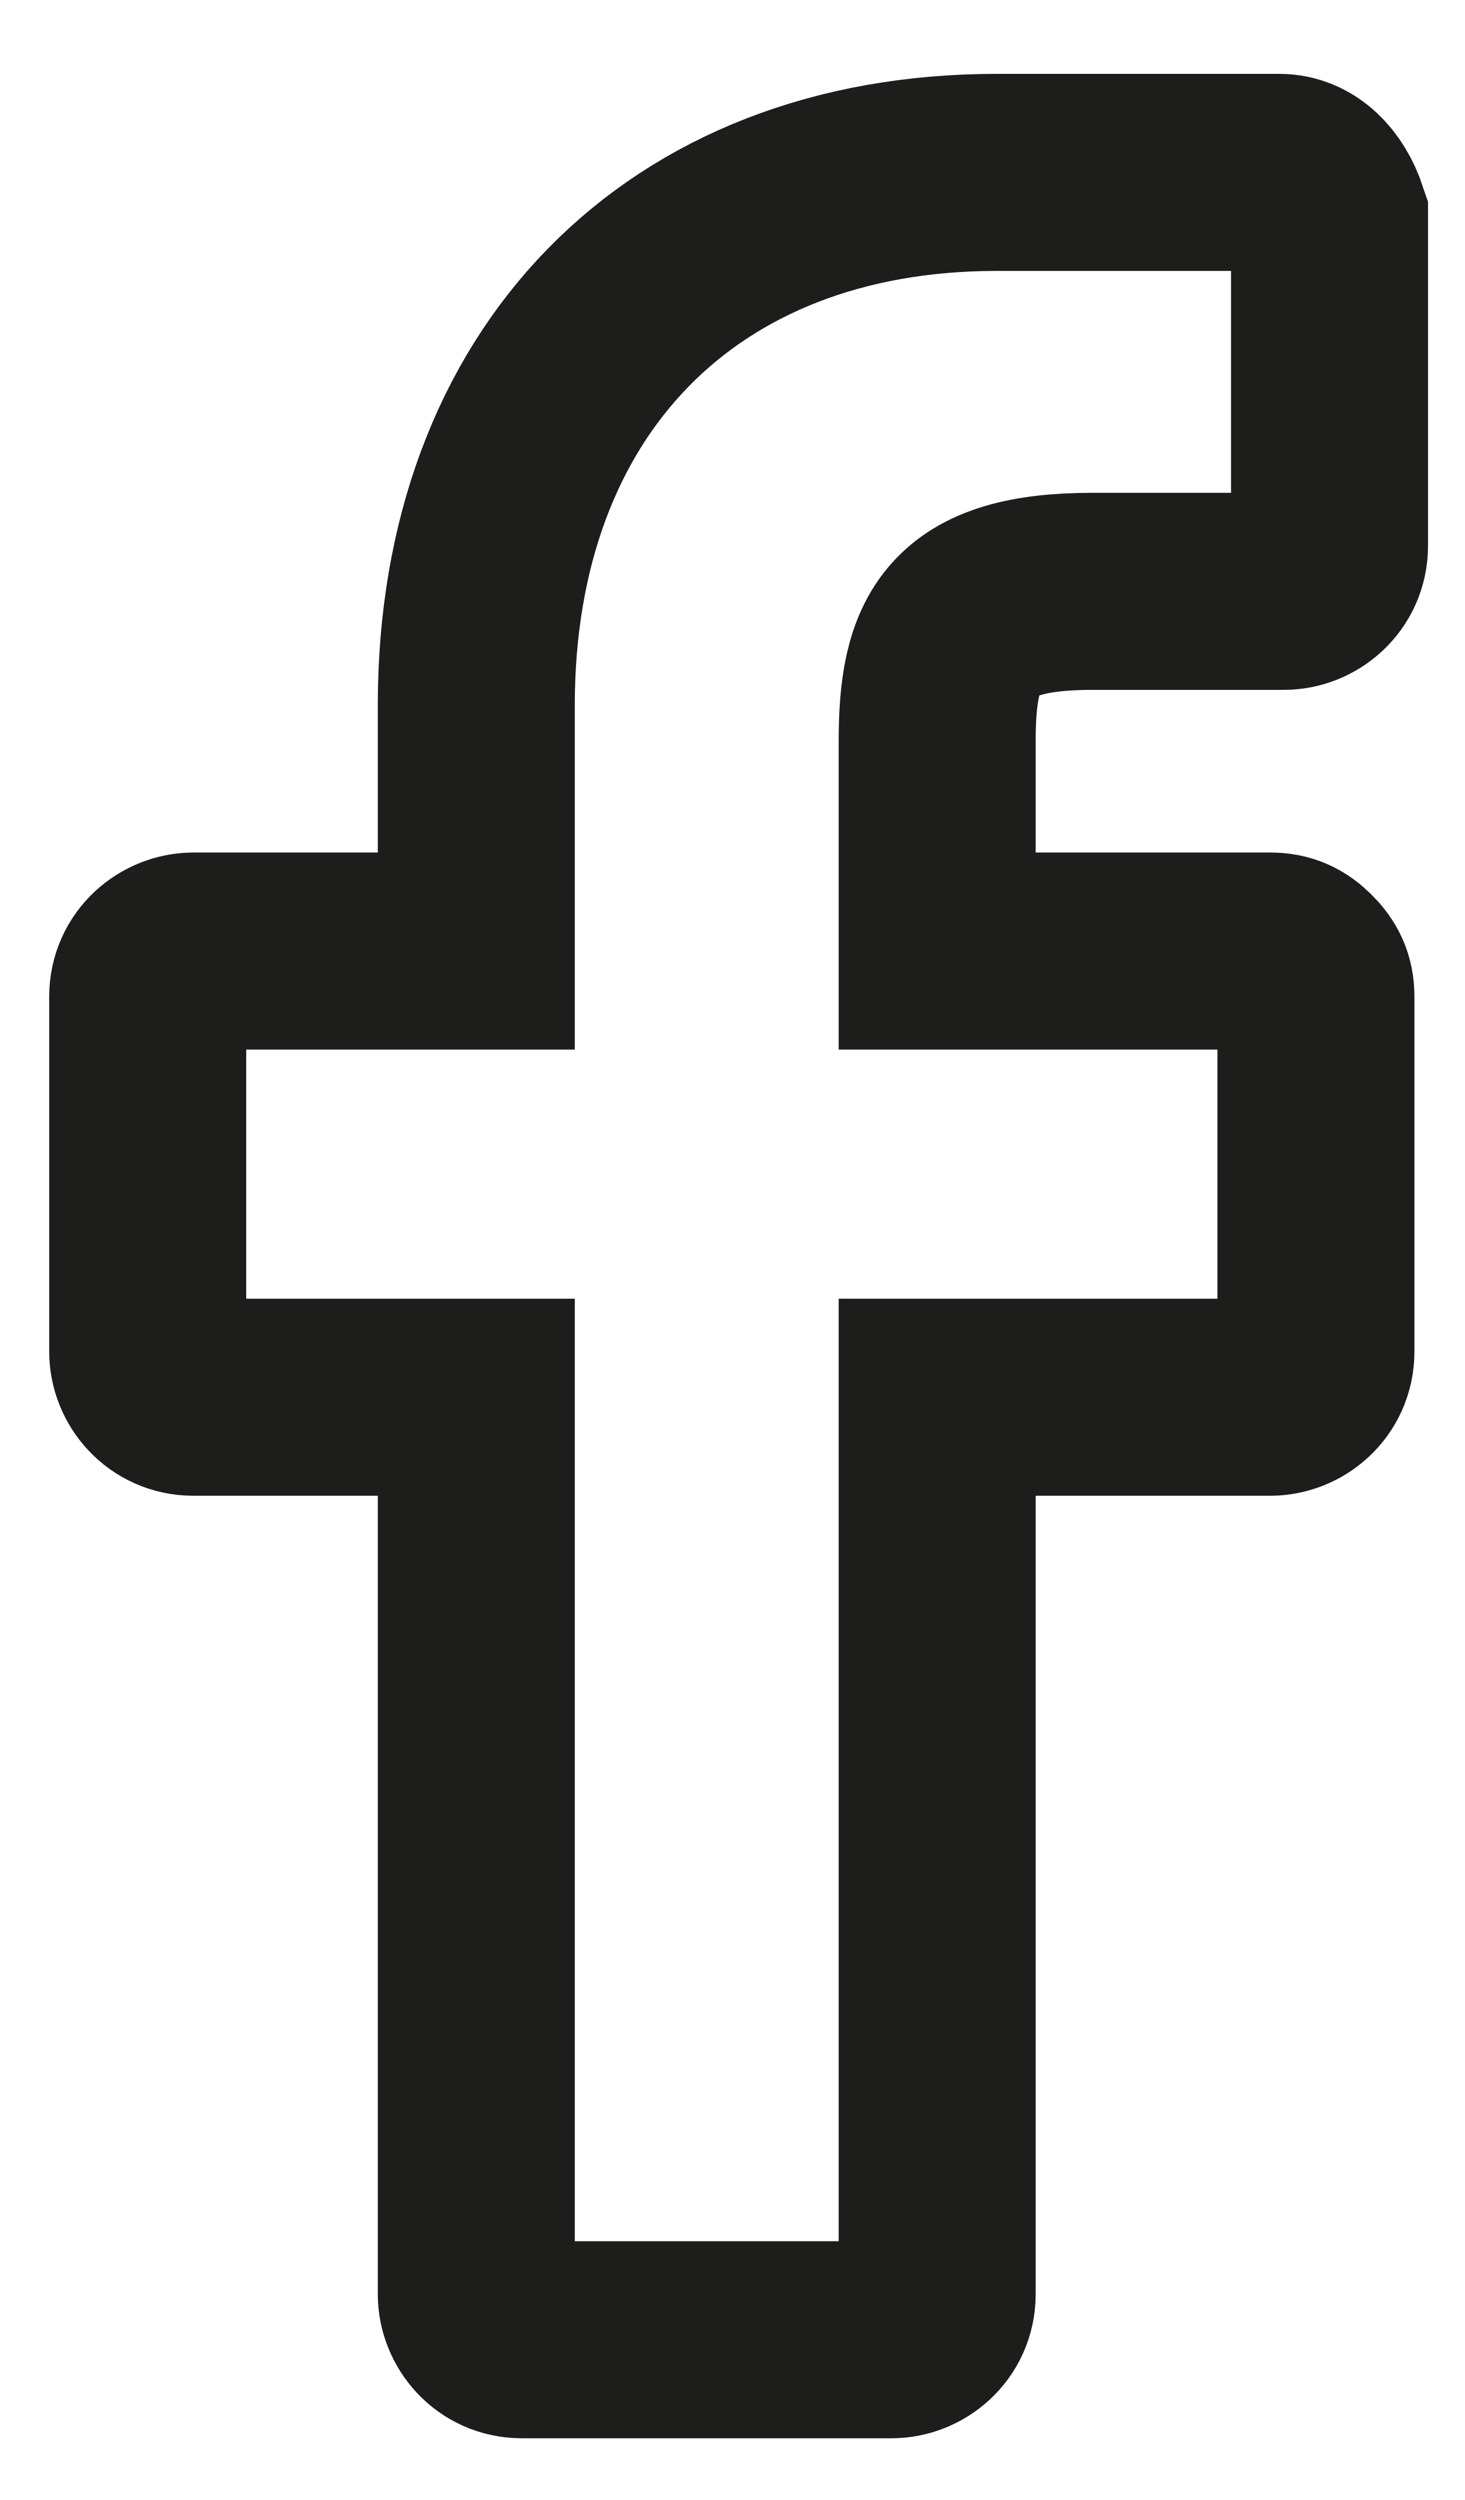 <svg width="17" height="29" viewBox="0 0 17 29" fill="none" xmlns="http://www.w3.org/2000/svg">
<path d="M14.846 2H11.563C7.909 2 5.527 4.43 5.527 8.18V11.033H2.244C1.979 11.033 1.714 11.244 1.714 11.561V15.681C1.714 15.945 1.926 16.209 2.244 16.209H5.527V26.615C5.527 26.879 5.738 27.143 6.056 27.143H10.345C10.61 27.143 10.875 26.932 10.875 26.615V16.209H14.74C15.005 16.209 15.27 15.998 15.27 15.681V11.561C15.27 11.402 15.217 11.297 15.111 11.191C15.005 11.085 14.899 11.033 14.74 11.033H10.875V8.603C10.875 7.441 11.139 6.86 12.675 6.86H14.899C15.164 6.86 15.428 6.648 15.428 6.331V2.528C15.322 2.211 15.111 2 14.846 2Z" stroke="#1D1D1B" stroke-width="2.286"/>
</svg>
